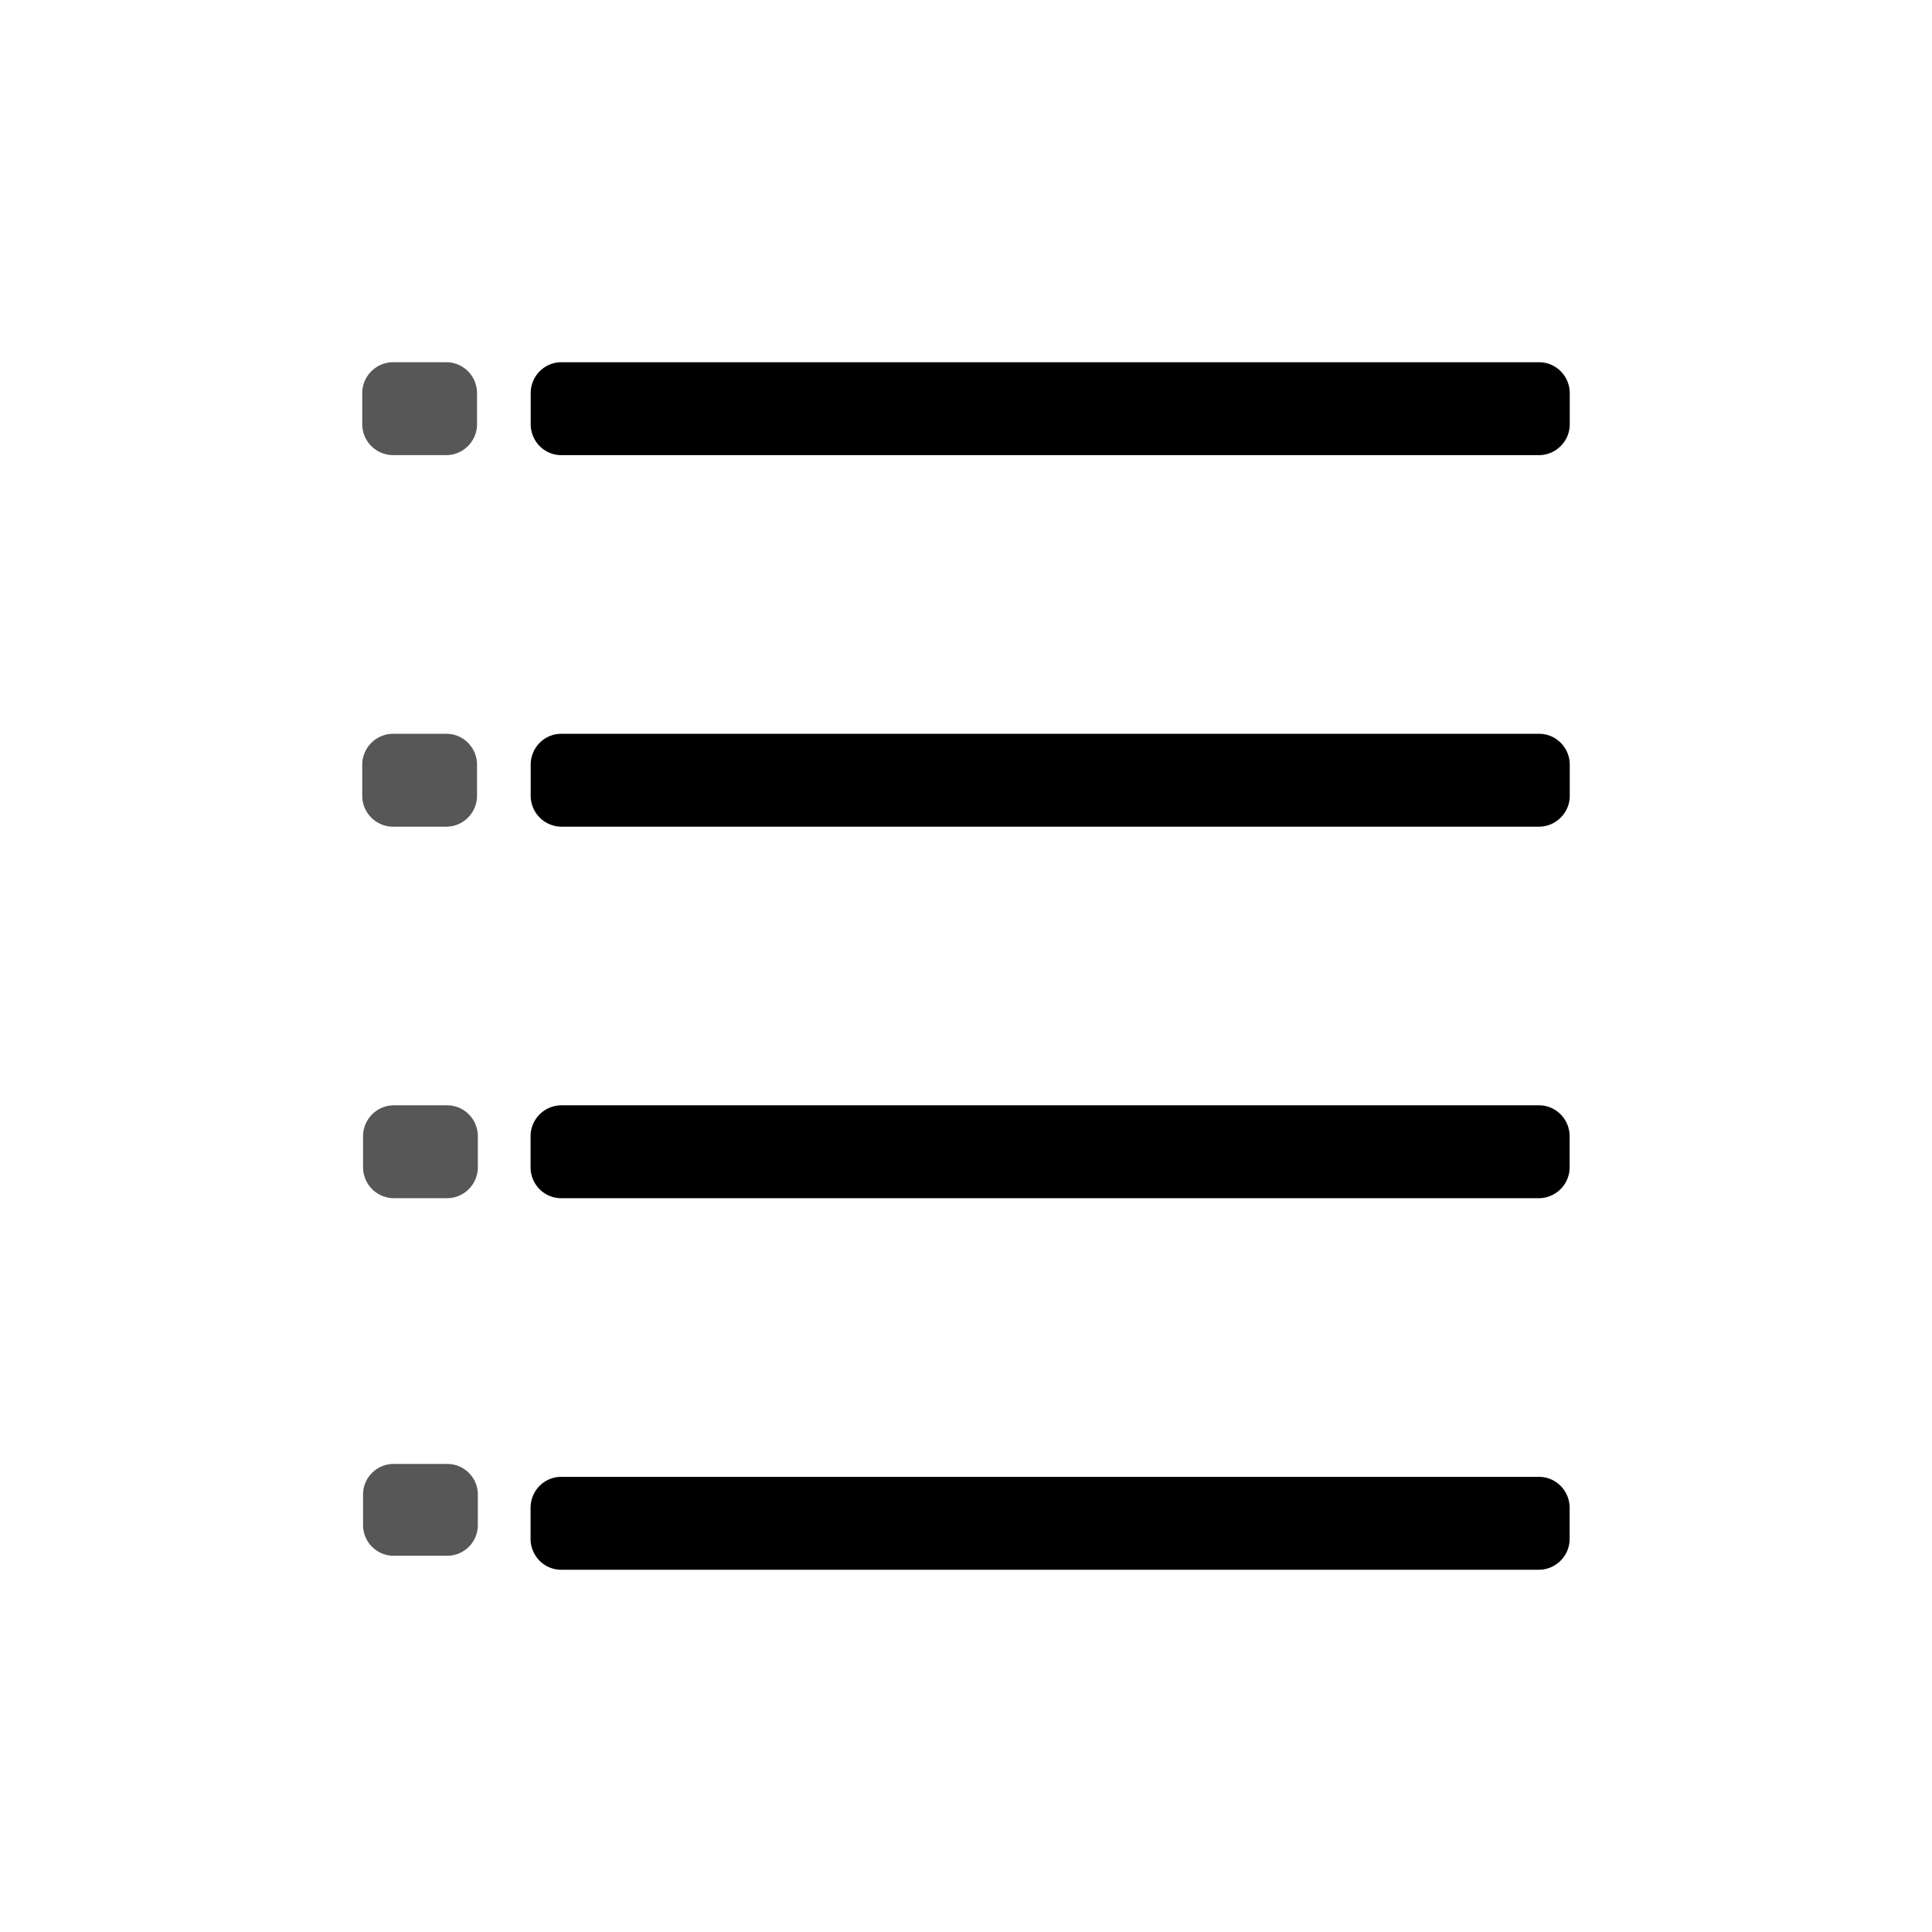 <svg xmlns="http://www.w3.org/2000/svg" xml:space="preserve" fill-rule="evenodd" stroke-linejoin="round" stroke-miterlimit="2" clip-rule="evenodd" viewBox="0 0 64 64">
  <g id="grey">
    <path fill="#575757" d="M15.829 37.641v1.026a1.025 1.025 0 0 1-1.014 1.025h-1.774a1.025 1.025 0 0 1-1.014-1.025v-1.032c0-.557.457-1.017 1.014-1.02h1.774c.56 0 1.014.46 1.014 1.026Zm-.027-24.615v1.031c0 .557-.457 1.017-1.014 1.02h-1.774A1.025 1.025 0 0 1 12 14.057V13.02c0-.557.457-1.017 1.014-1.02h1.774c.56 0 1.014.459 1.014 1.026Zm0 12.307v1.032c0 .557-.457 1.017-1.014 1.02h-1.774A1.025 1.025 0 0 1 12 26.365v-1.032a1.025 1.025 0 0 1 1.014-1.025h1.774c.56 0 1.014.459 1.014 1.025Zm.027 24.175v1.014c0 .56-.454 1.014-1.014 1.014h-1.774c-.56 0-1.014-.454-1.014-1.014v-1.014c0-.56.454-1.013 1.014-1.013h1.774c.56 0 1.014.453 1.014 1.013Z"/>
  </g>
  <g id="black">
    <path d="M51.996 37.641v1.026a1.025 1.025 0 0 1-1.014 1.025H18.589c-.56 0-1.013-.459-1.013-1.025v-1.026a1.025 1.025 0 0 1 1.013-1.026h32.393c.56 0 1.014.46 1.014 1.026ZM52 13.026v1.031c0 .557-.457 1.017-1.014 1.02H18.593c-.56 0-1.013-.459-1.013-1.026v-1.025c0-.567.453-1.026 1.013-1.026h32.393c.56 0 1.014.459 1.014 1.026Zm0 12.307v1.032c0 .557-.457 1.017-1.014 1.02H18.593a1.025 1.025 0 0 1-1.013-1.026v-1.026c0-.566.453-1.025 1.013-1.025h32.393c.56 0 1.014.459 1.014 1.025Zm-.004 24.616v1.031c0 .557-.457 1.017-1.014 1.02H18.589c-.56 0-1.013-.459-1.013-1.026v-1.025c0-.567.453-1.026 1.013-1.026h32.393c.56 0 1.014.459 1.014 1.026Z"/>
  </g>
</svg>
